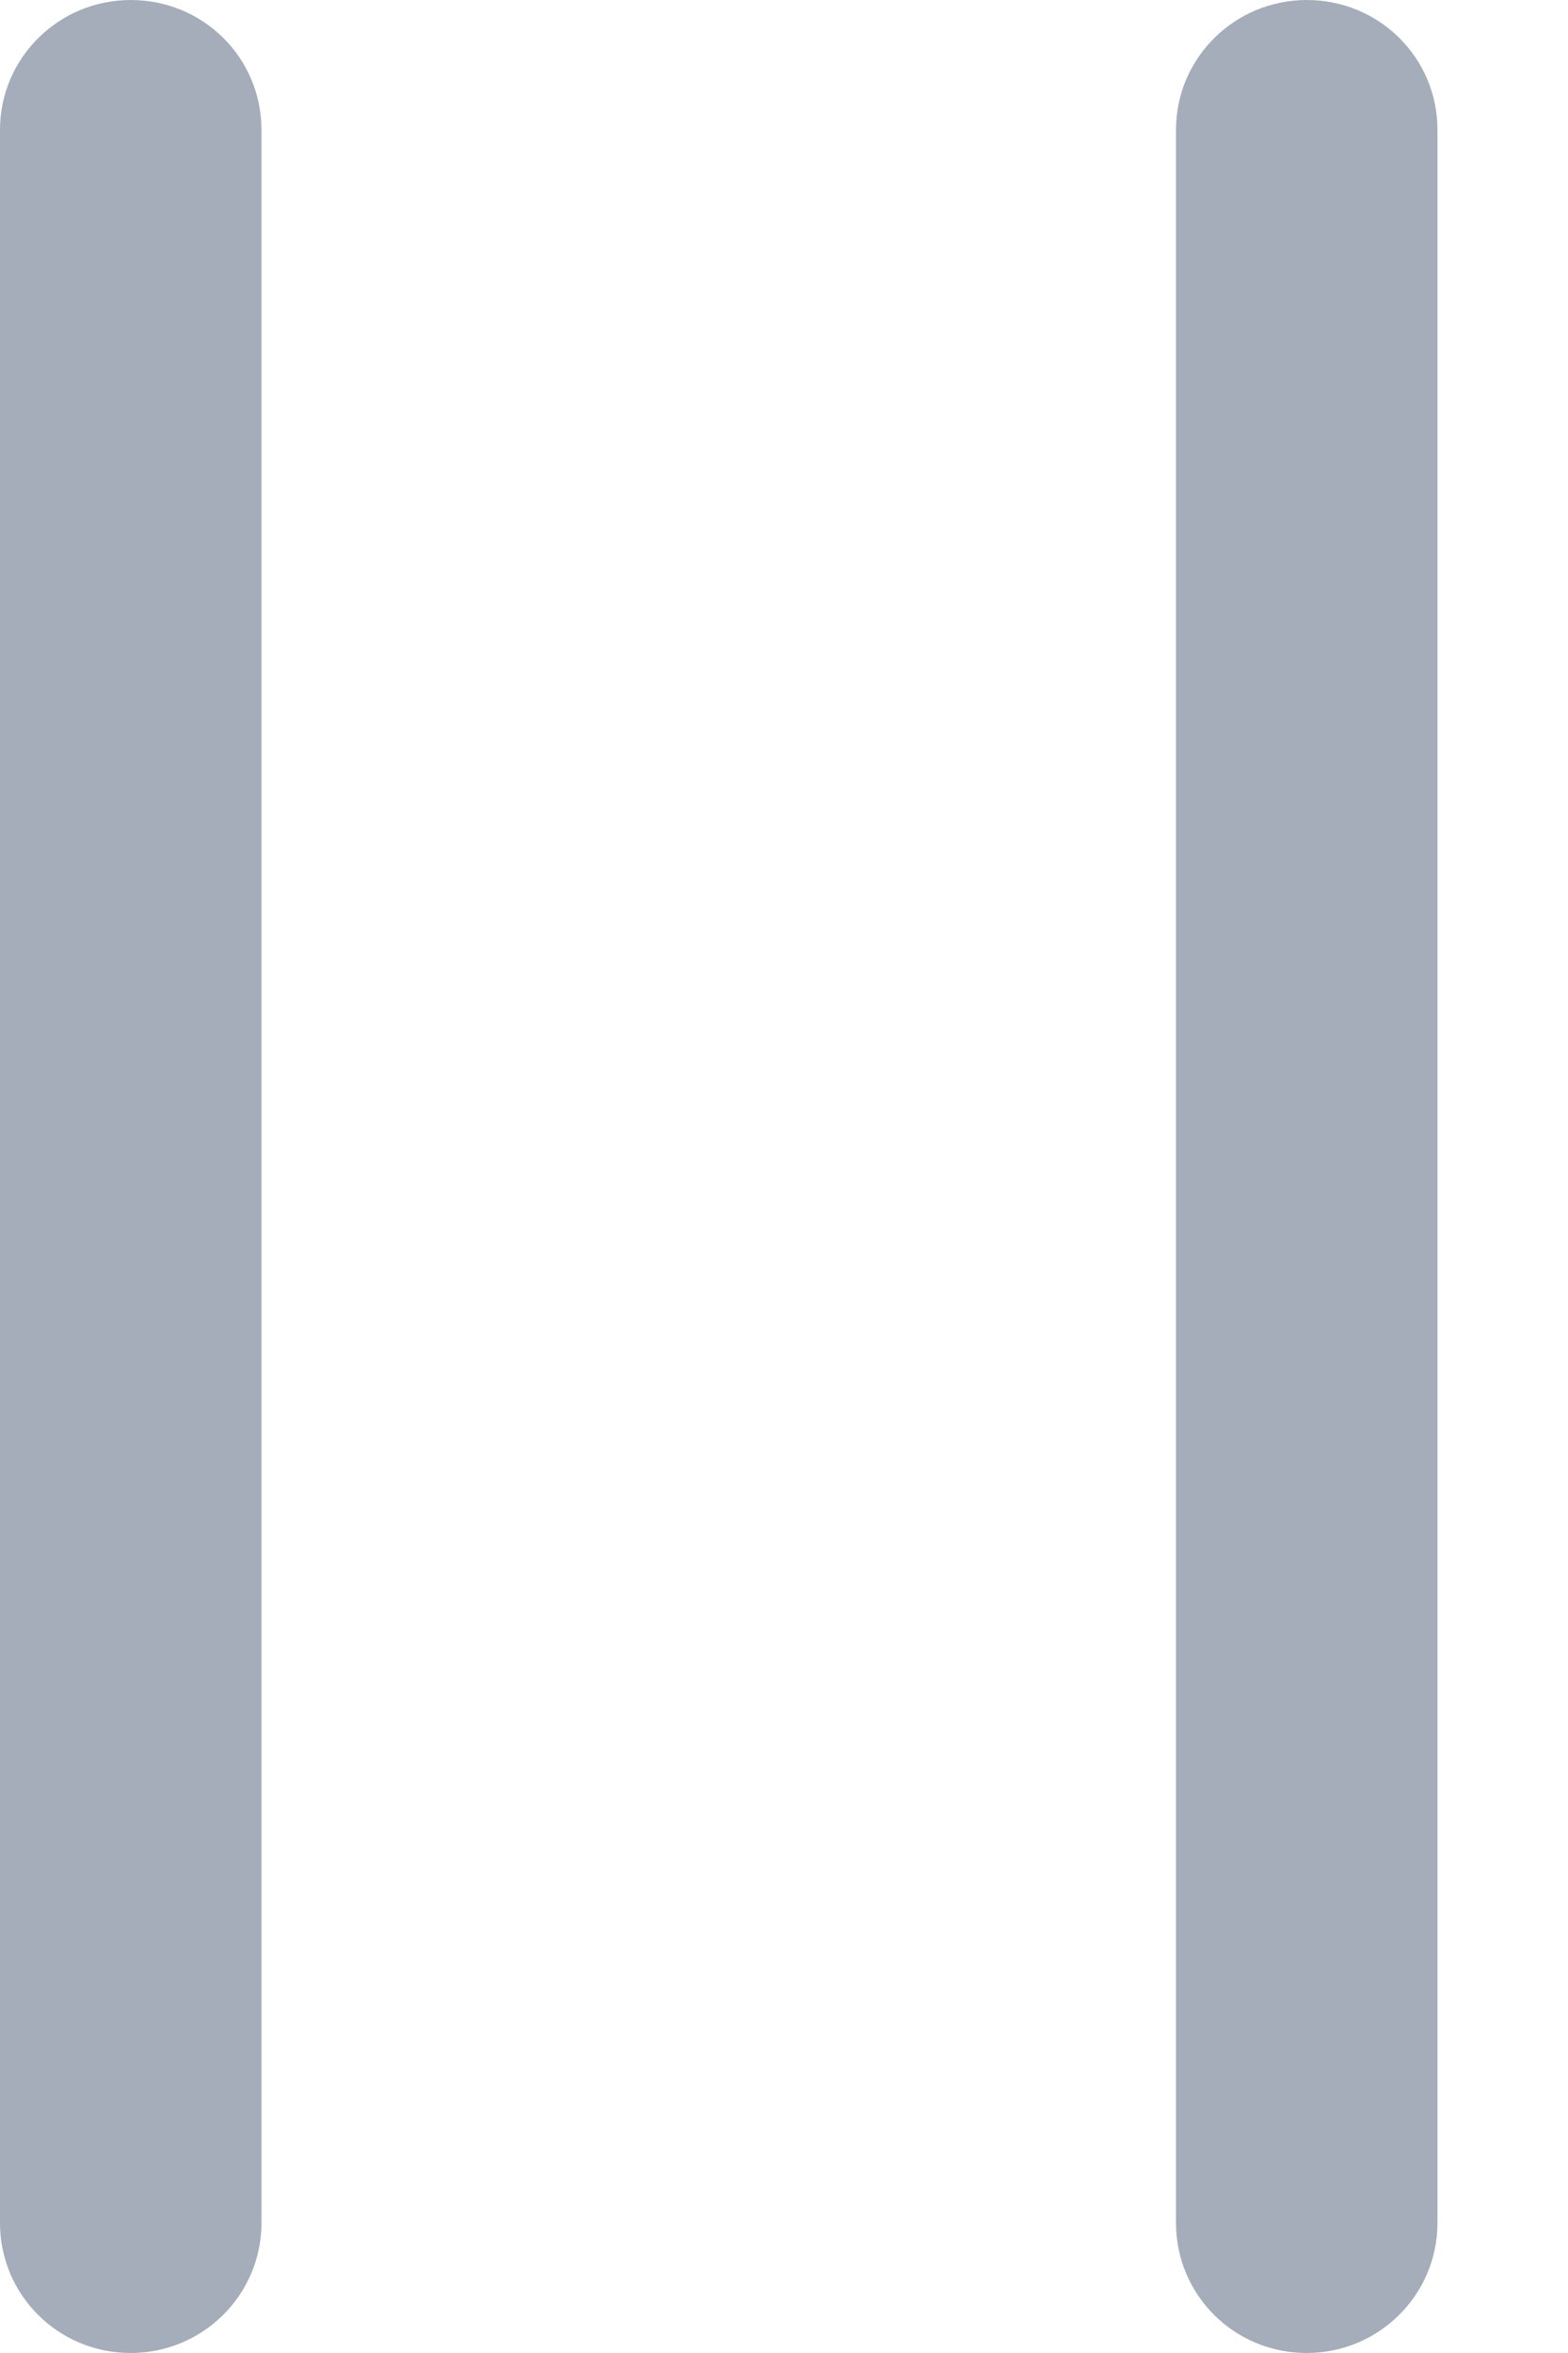<?xml version="1.0" encoding="UTF-8"?>
<svg width="8px" height="12px" viewBox="0 0 8 12" version="1.1" xmlns="http://www.w3.org/2000/svg" xmlns:xlink="http://www.w3.org/1999/xlink">
    <!-- Generator: Sketch 48.2 (47327) - http://www.bohemiancoding.com/sketch -->
    <title>freeze_button</title>
    <desc>Created with Sketch.</desc>
    <defs></defs>
    <g id="UC-A-02" stroke="none" stroke-width="1" fill="none" fill-rule="evenodd" transform="translate(-782, -466)">
        <g id="freeze_button" transform="translate(782, 466)" fill="#A5ADBA">
            <path d="M6.004,6.667 C6.37,6.667 6.667,6.371 6.667,6 L6.667,6 C6.667,5.632 6.37,5.333 6.004,5.333 L-4.671,5.333 C-5.037,5.333 -5.333,5.629 -5.333,6 L-5.333,6 C-5.333,6.368 -5.037,6.667 -4.671,6.667 L6.004,6.667 Z" id="Path" transform="translate(0.667, 6) rotate(90) translate(-0.667, -6) "></path>
            <path d="M12.004,6.667 C12.37,6.667 12.667,6.371 12.667,6 L12.667,6 C12.667,5.632 12.37,5.333 12.004,5.333 L1.329,5.333 C0.963,5.333 0.667,5.629 0.667,6 L0.667,6 C0.667,6.368 0.963,6.667 1.329,6.667 L12.004,6.667 Z" id="Path" transform="translate(6.667, 6) rotate(90) translate(-6.667, -6) "></path>
        </g>
    </g>
</svg>
